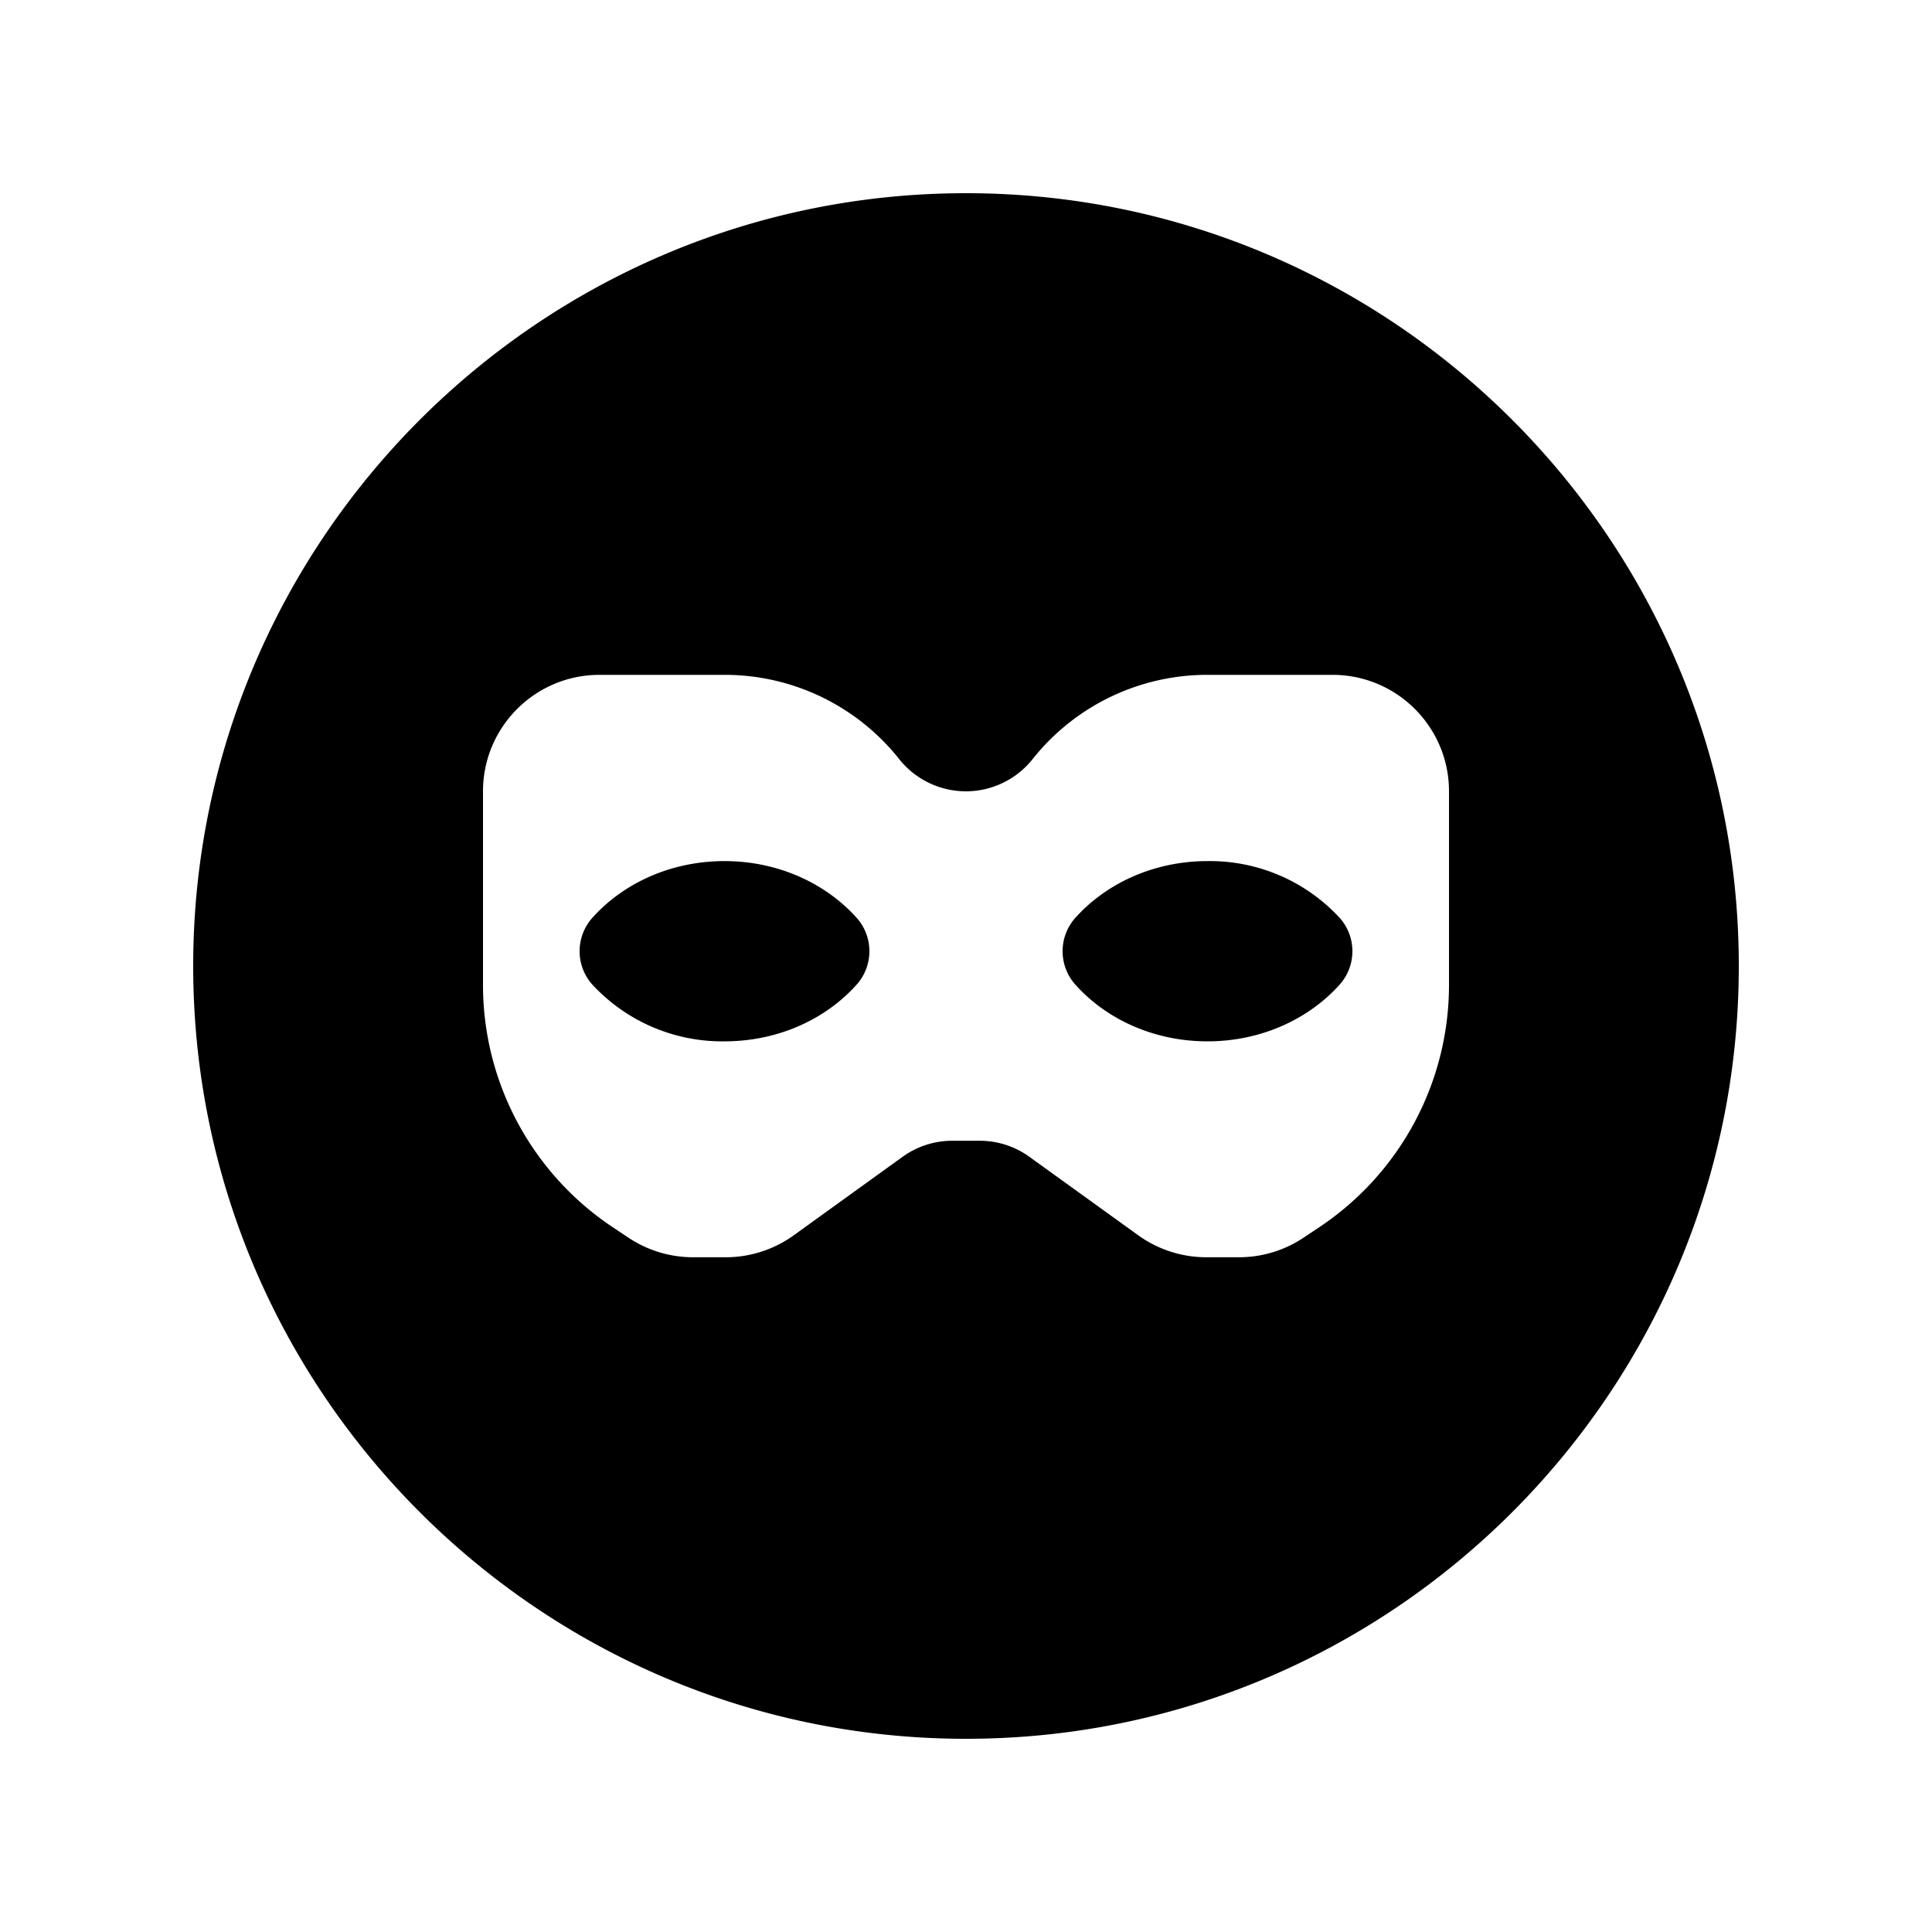 <!-- This Source Code Form is subject to the terms of the Mozilla Public
   - License, v. 2.0. If a copy of the MPL was not distributed with this
   - file, You can obtain one at http://mozilla.org/MPL/2.0/. -->
<svg width="20" height="20" fill="none" xmlns="http://www.w3.org/2000/svg"><path d="M8.874 10.186c-.32.362-.816.594-1.374.594a1.832 1.832 0 0 1-1.374-.594.519.519 0 0 1 0-.678c.32-.362.816-.594 1.374-.594.558 0 1.054.233 1.374.594a.519.519 0 0 1 0 .678zM11.126 10.186c.32.362.816.594 1.374.594.558 0 1.054-.233 1.374-.594a.519.519 0 0 0 0-.678 1.828 1.828 0 0 0-1.374-.594c-.558 0-1.054.233-1.374.594a.519.519 0 0 0 0 .678z" fill="#000"/><path fill-rule="evenodd" clip-rule="evenodd" d="M10 18c-4.411 0-8-3.589-8-8s3.589-8 8-8 8 3.589 8 8-3.589 8-8 8zm3.794-11.014h-1.297c-.704 0-1.37.321-1.808.873a.882.882 0 0 1-1.38 0 2.304 2.304 0 0 0-1.807-.873H6.206C5.54 6.986 5 7.526 5 8.192v2.004c0 1.008.504 1.949 1.343 2.508l.162.108c.198.132.431.203.669.203h.339c.253 0 .5-.08.705-.228l1.126-.812a.88.88 0 0 1 .515-.166h.282a.88.88 0 0 1 .515.166l1.126.812c.205.148.452.228.705.228h.339a1.2 1.2 0 0 0 .669-.203l.162-.108A3.014 3.014 0 0 0 15 10.196V8.192c0-.666-.54-1.206-1.206-1.206z" fill="#000"/></svg>
